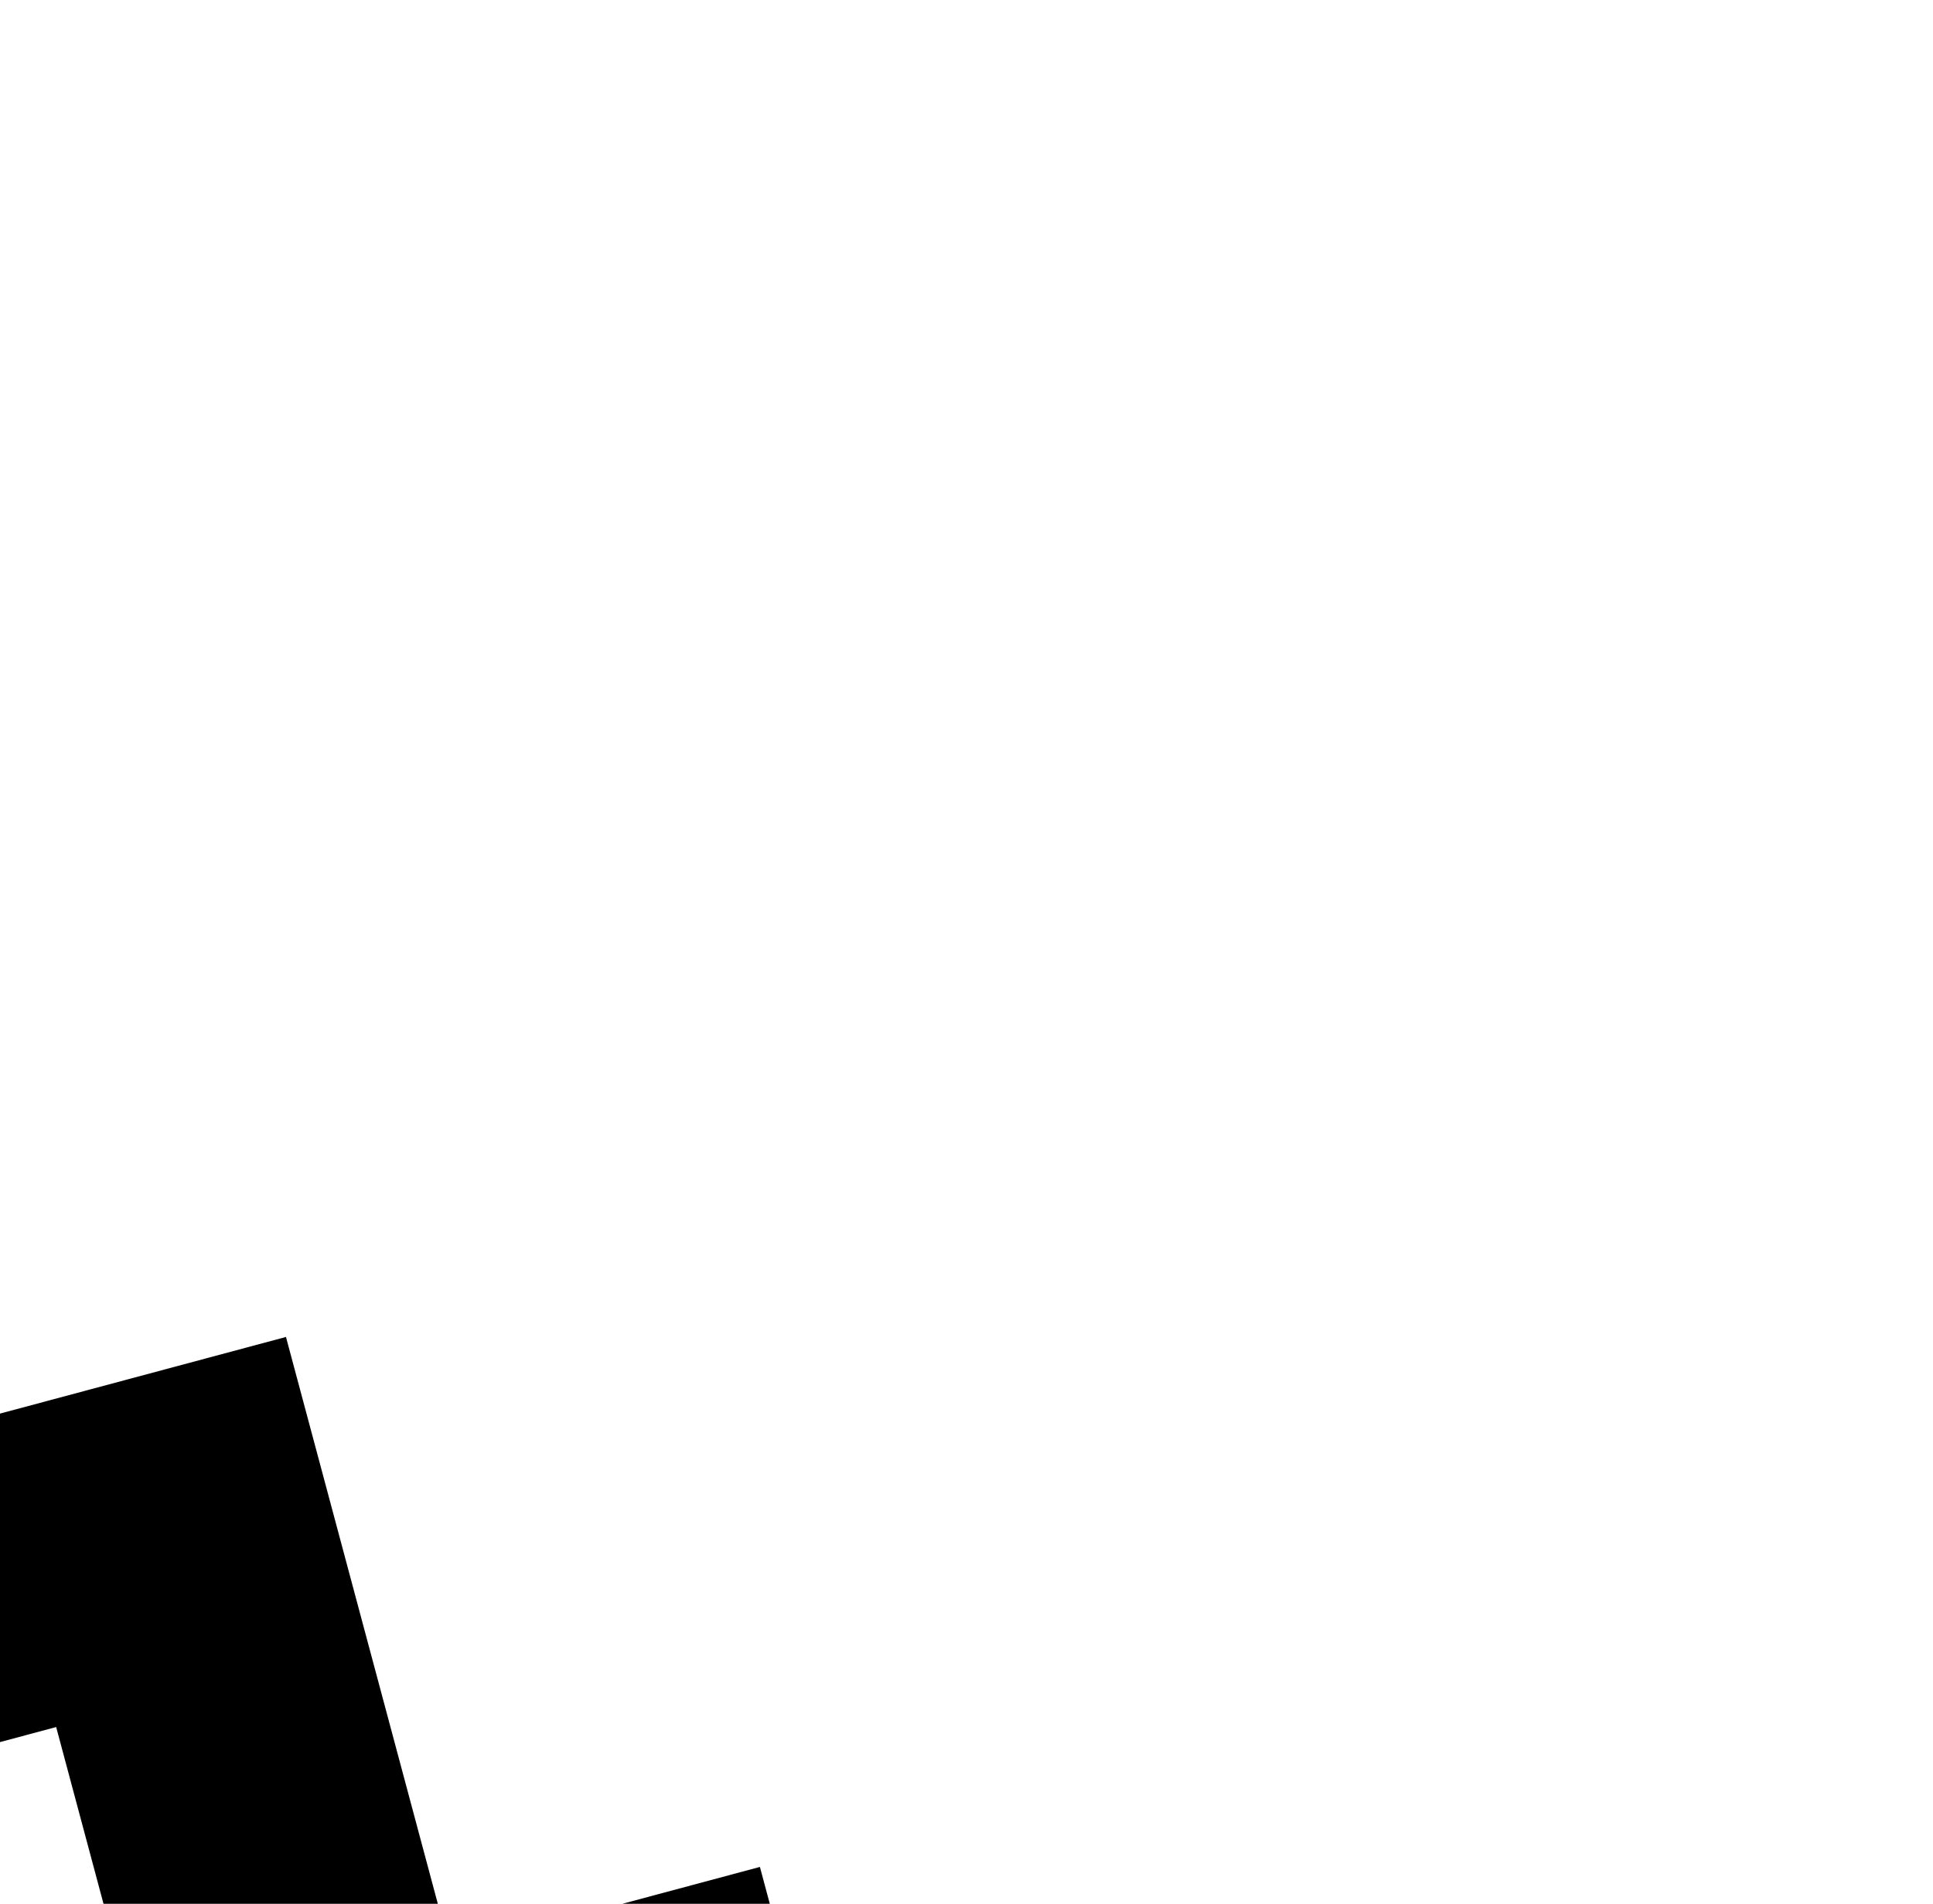 <svg xmlns="http://www.w3.org/2000/svg" width="17" height="16.74">
  <path class="logo-digit visible" data-svg-origin="12.704776883594745 45.9950872344591" transform="scale(.5) rotate(-15 97.488 35.796)" d="M17 11.16v5.58H0v-5.58h5.68V5.58H0V0h11.36v11.16H17z"/>
</svg>